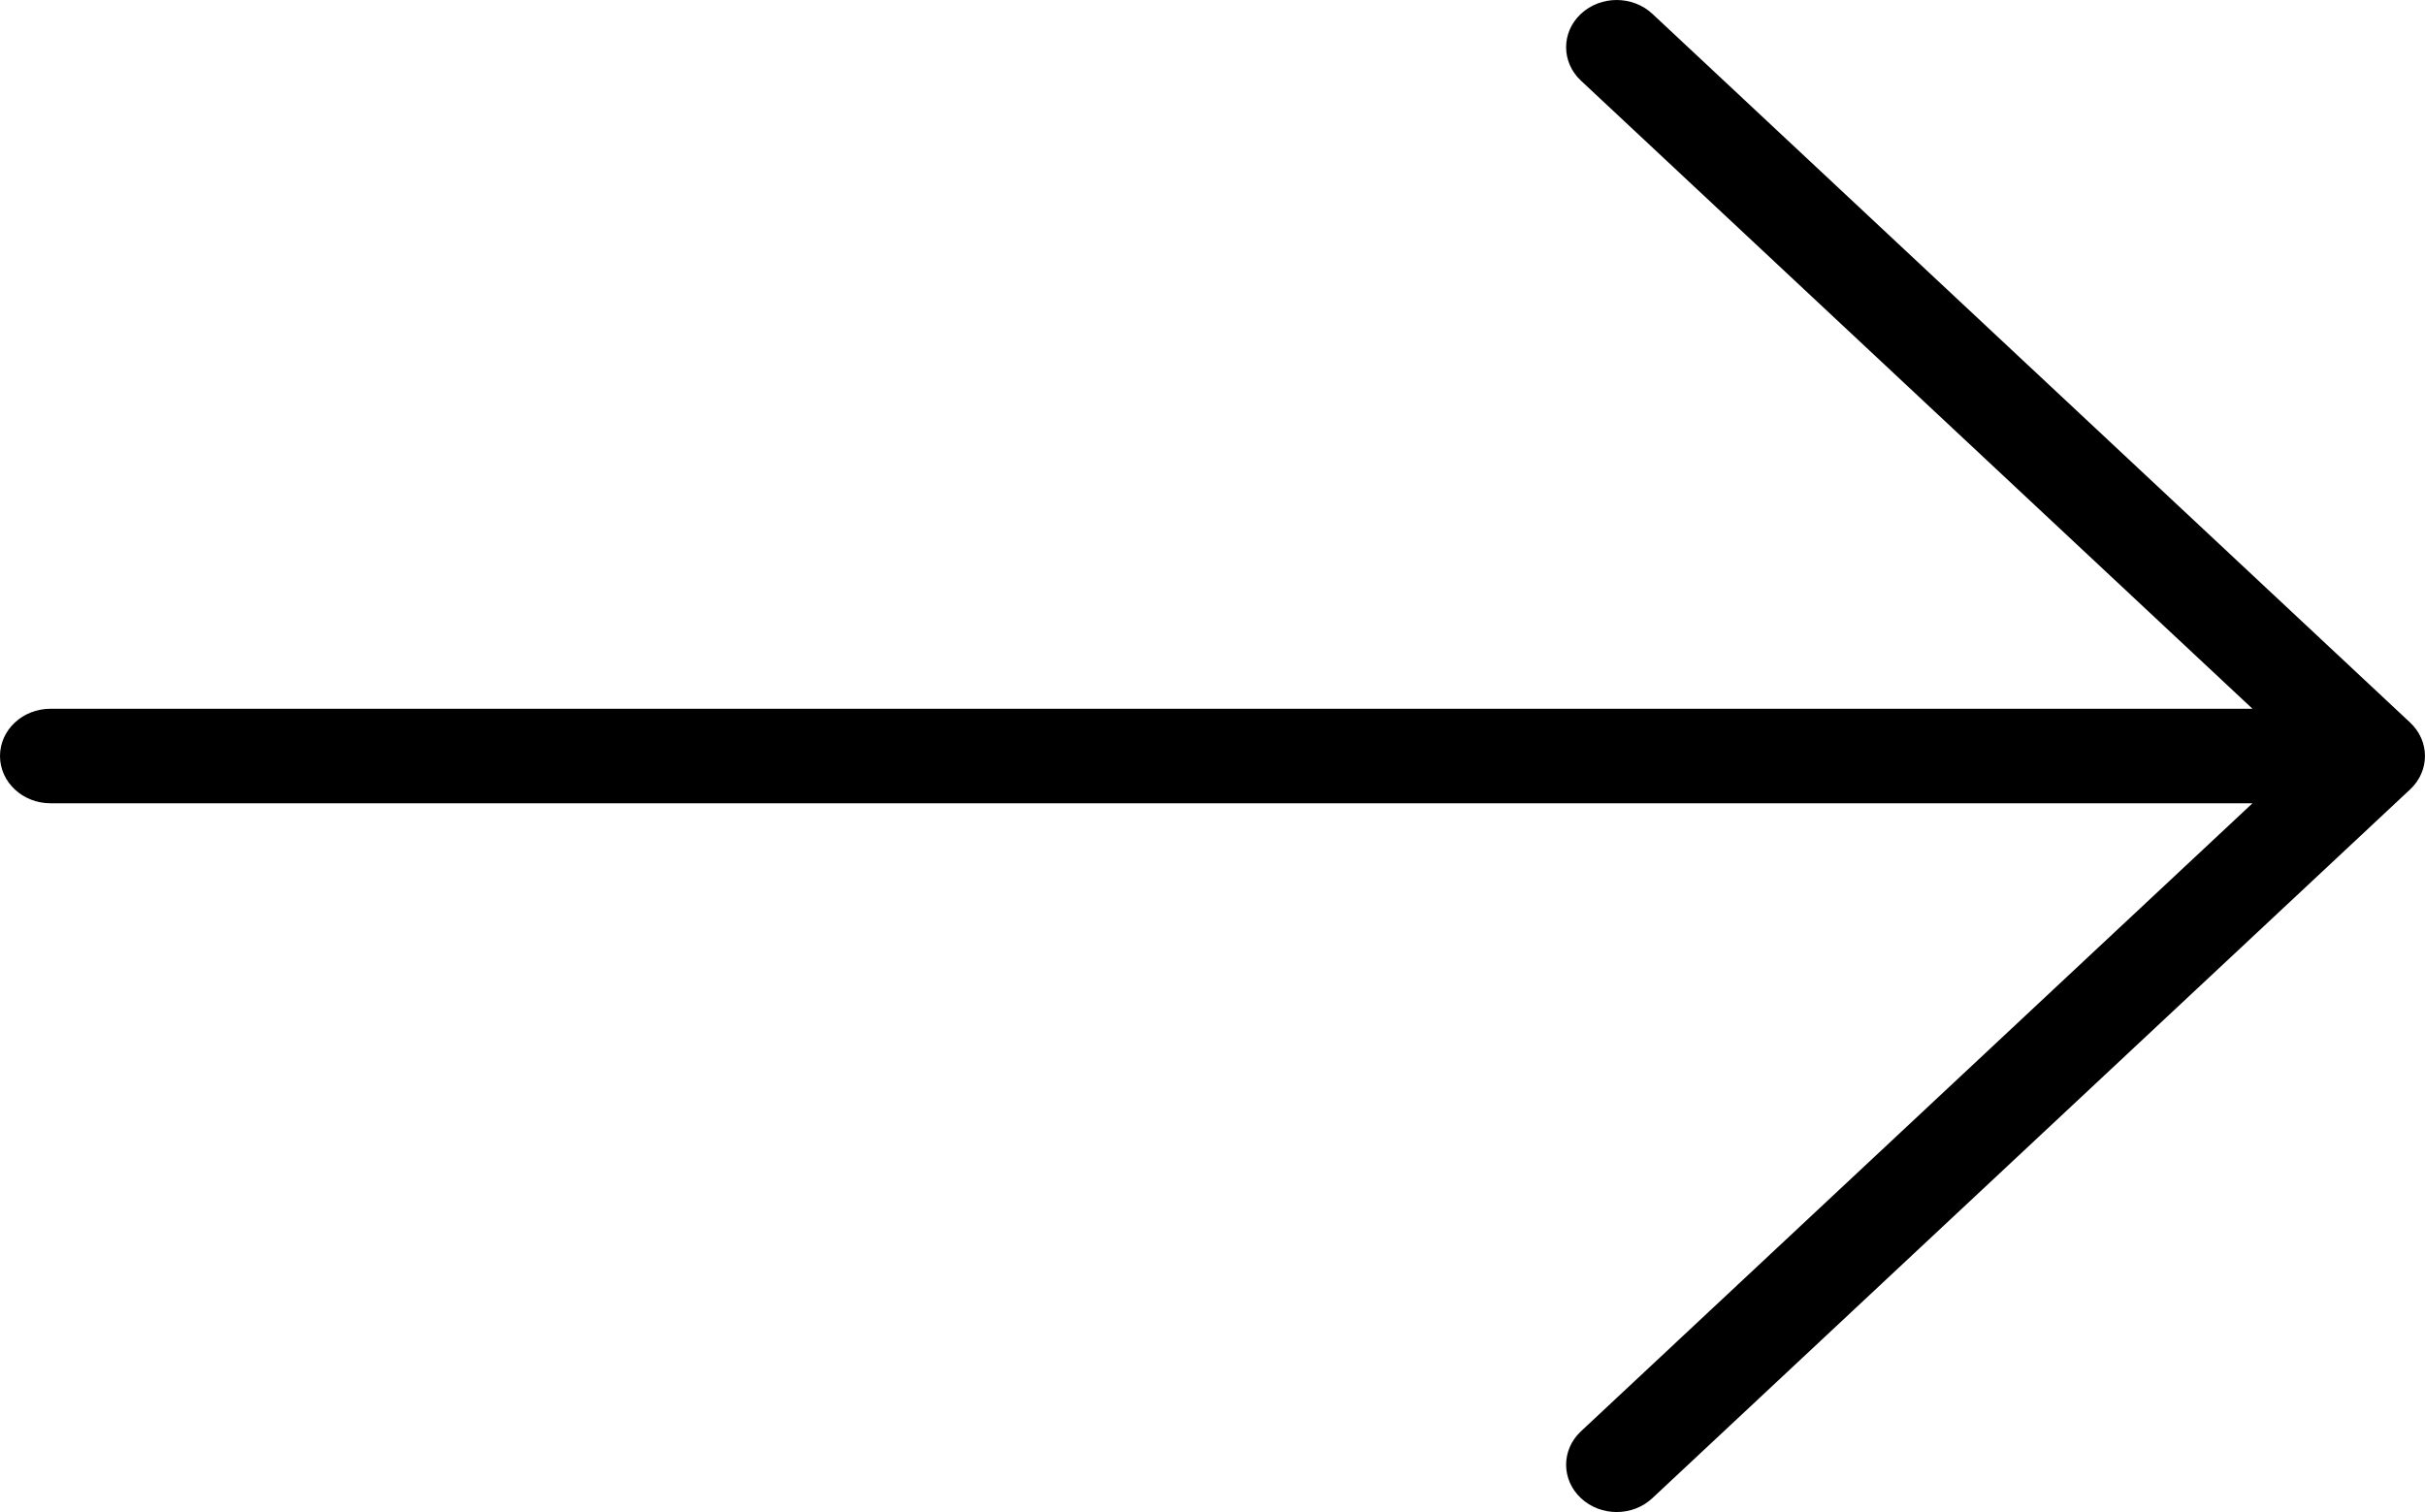 <svg width="35.602" height="22.202" viewBox="0 0 35.602 22.202" fill="none" xmlns="http://www.w3.org/2000/svg" xmlns:xlink="http://www.w3.org/1999/xlink">
	<desc>
			Created with Pixso.
	</desc>
	<defs/>
	<path id="Vector" d="M35.384 11.591L24.259 21.998C23.969 22.27 23.5 22.27 23.21 21.998C22.92 21.727 22.92 21.288 23.21 21.017L33.069 11.795L0.742 11.795C0.332 11.795 0 11.484 0 11.101C0 10.717 0.332 10.407 0.742 10.407L33.069 10.407L23.21 1.184C22.92 0.913 22.92 0.474 23.21 0.203C23.355 0.068 23.545 0 23.734 0C23.924 0 24.114 0.068 24.259 0.203L35.384 10.61C35.674 10.881 35.674 11.32 35.384 11.591Z" fill="#000000" fill-opacity="1" fill-rule="nonzero"/>
</svg>
